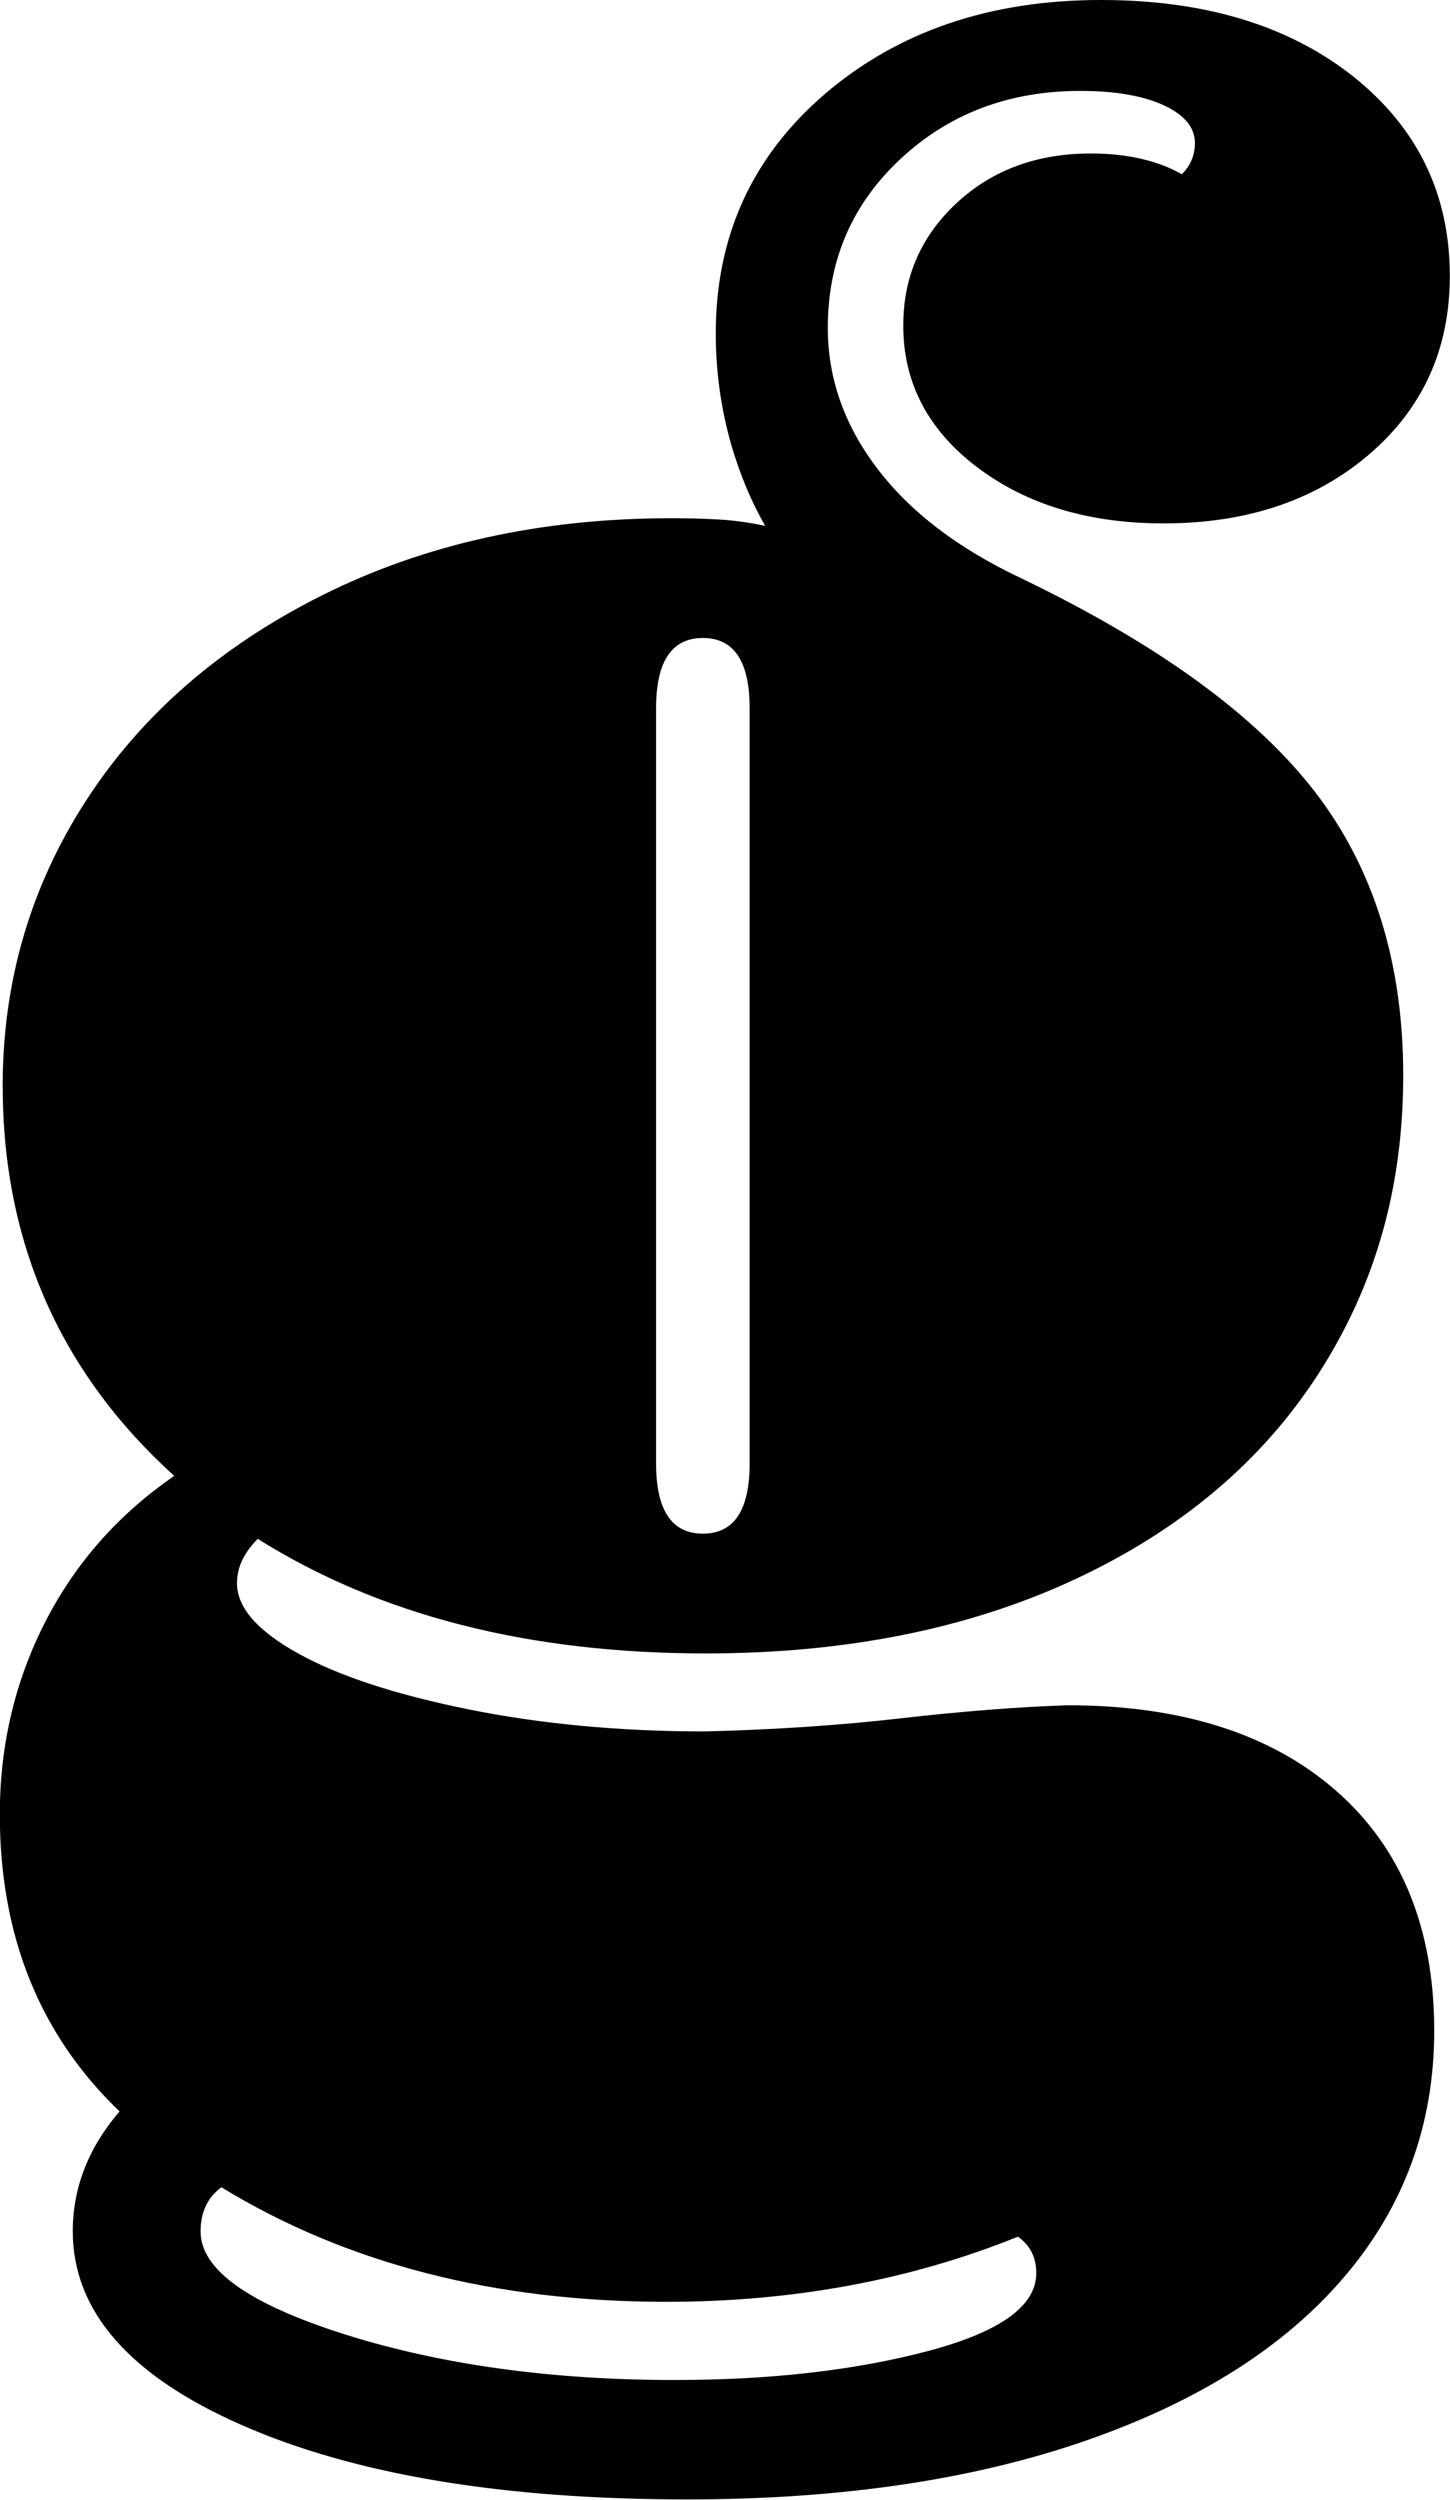 <?xml version="1.0" encoding="UTF-8"?>
<svg id="Layer_1" data-name="Layer 1" xmlns="http://www.w3.org/2000/svg" viewBox="0 0 80.89 139.41">
  <defs>
    <style>
      .cls-1 {
        fill: #010101;
        stroke-width: 0px;
      }
    </style>
  </defs>
  <path class="cls-1" d="M50.39,18.15c0-2.71.99-4.98,2.98-6.83,1.98-1.84,4.48-2.76,7.48-2.76,2.03,0,3.73.39,5.08,1.16.48-.48.73-1.06.73-1.74,0-.87-.58-1.57-1.74-2.11-1.16-.53-2.71-.8-4.65-.8-3.97,0-7.31,1.26-10.02,3.78-2.71,2.52-4.07,5.66-4.07,9.44,0,2.81.92,5.42,2.76,7.84,1.84,2.42,4.5,4.45,7.99,6.1,7.65,3.68,13.12,7.65,16.41,11.91,3.29,4.26,4.94,9.54,4.94,15.83s-1.57,11.74-4.72,16.63c-3.15,4.89-7.67,8.71-13.58,11.47-5.91,2.76-12.78,4.14-20.62,4.14-9.87,0-18.2-2.13-24.98-6.39-.78.78-1.16,1.6-1.16,2.47,0,1.36,1.14,2.66,3.41,3.92,2.27,1.26,5.45,2.3,9.51,3.12,4.07.82,8.47,1.23,13.21,1.23,3.87-.1,7.5-.34,10.89-.73,3.39-.39,6.49-.63,9.29-.73,6.39,0,11.4,1.6,15.03,4.79,3.63,3.19,5.45,7.65,5.45,13.36,0,5.23-1.67,9.8-5.01,13.72s-8.16,6.97-14.45,9.15c-6.29,2.18-13.7,3.27-22.22,3.27-10.26,0-18.54-1.38-24.83-4.14-6.29-2.76-9.44-6.37-9.44-10.82,0-2.42.87-4.65,2.61-6.68-4.45-4.26-6.68-9.78-6.68-16.56,0-3.87.85-7.45,2.54-10.75,1.69-3.29,4.09-6,7.19-8.13C3.34,76.53.15,69.27.15,60.55c0-5.81,1.55-11.11,4.65-15.9,3.1-4.79,7.5-8.62,13.21-11.47,5.71-2.85,12.2-4.28,19.46-4.28.87,0,1.74.02,2.61.07.87.05,1.74.17,2.61.36-.78-1.35-1.4-2.85-1.89-4.5-.58-2.03-.87-4.11-.87-6.24,0-5.42,2.03-9.87,6.1-13.36,4.07-3.48,9.2-5.23,15.39-5.23,5.81,0,10.5,1.43,14.09,4.28,3.58,2.86,5.37,6.56,5.37,11.11,0,4.07-1.5,7.38-4.5,9.95-3,2.57-6.83,3.85-11.47,3.85-4.16,0-7.62-1.04-10.38-3.12-2.76-2.08-4.14-4.72-4.14-7.91ZM56.78,124.74c-6,2.42-12.54,3.63-19.6,3.63-9.58,0-17.86-2.13-24.83-6.39-.78.58-1.16,1.4-1.16,2.47,0,2.13,2.69,4.04,8.06,5.74,5.37,1.69,11.5,2.54,18.37,2.54,5.32,0,10.02-.53,14.09-1.6,4.07-1.07,6.1-2.52,6.1-4.36,0-.87-.34-1.55-1.02-2.03ZM39.21,85.53c1.74,0,2.61-1.31,2.61-3.92v-42.11c0-2.61-.87-3.92-2.61-3.92s-2.61,1.31-2.61,3.92v42.11c0,2.61.87,3.92,2.61,3.92Z"/>
</svg>